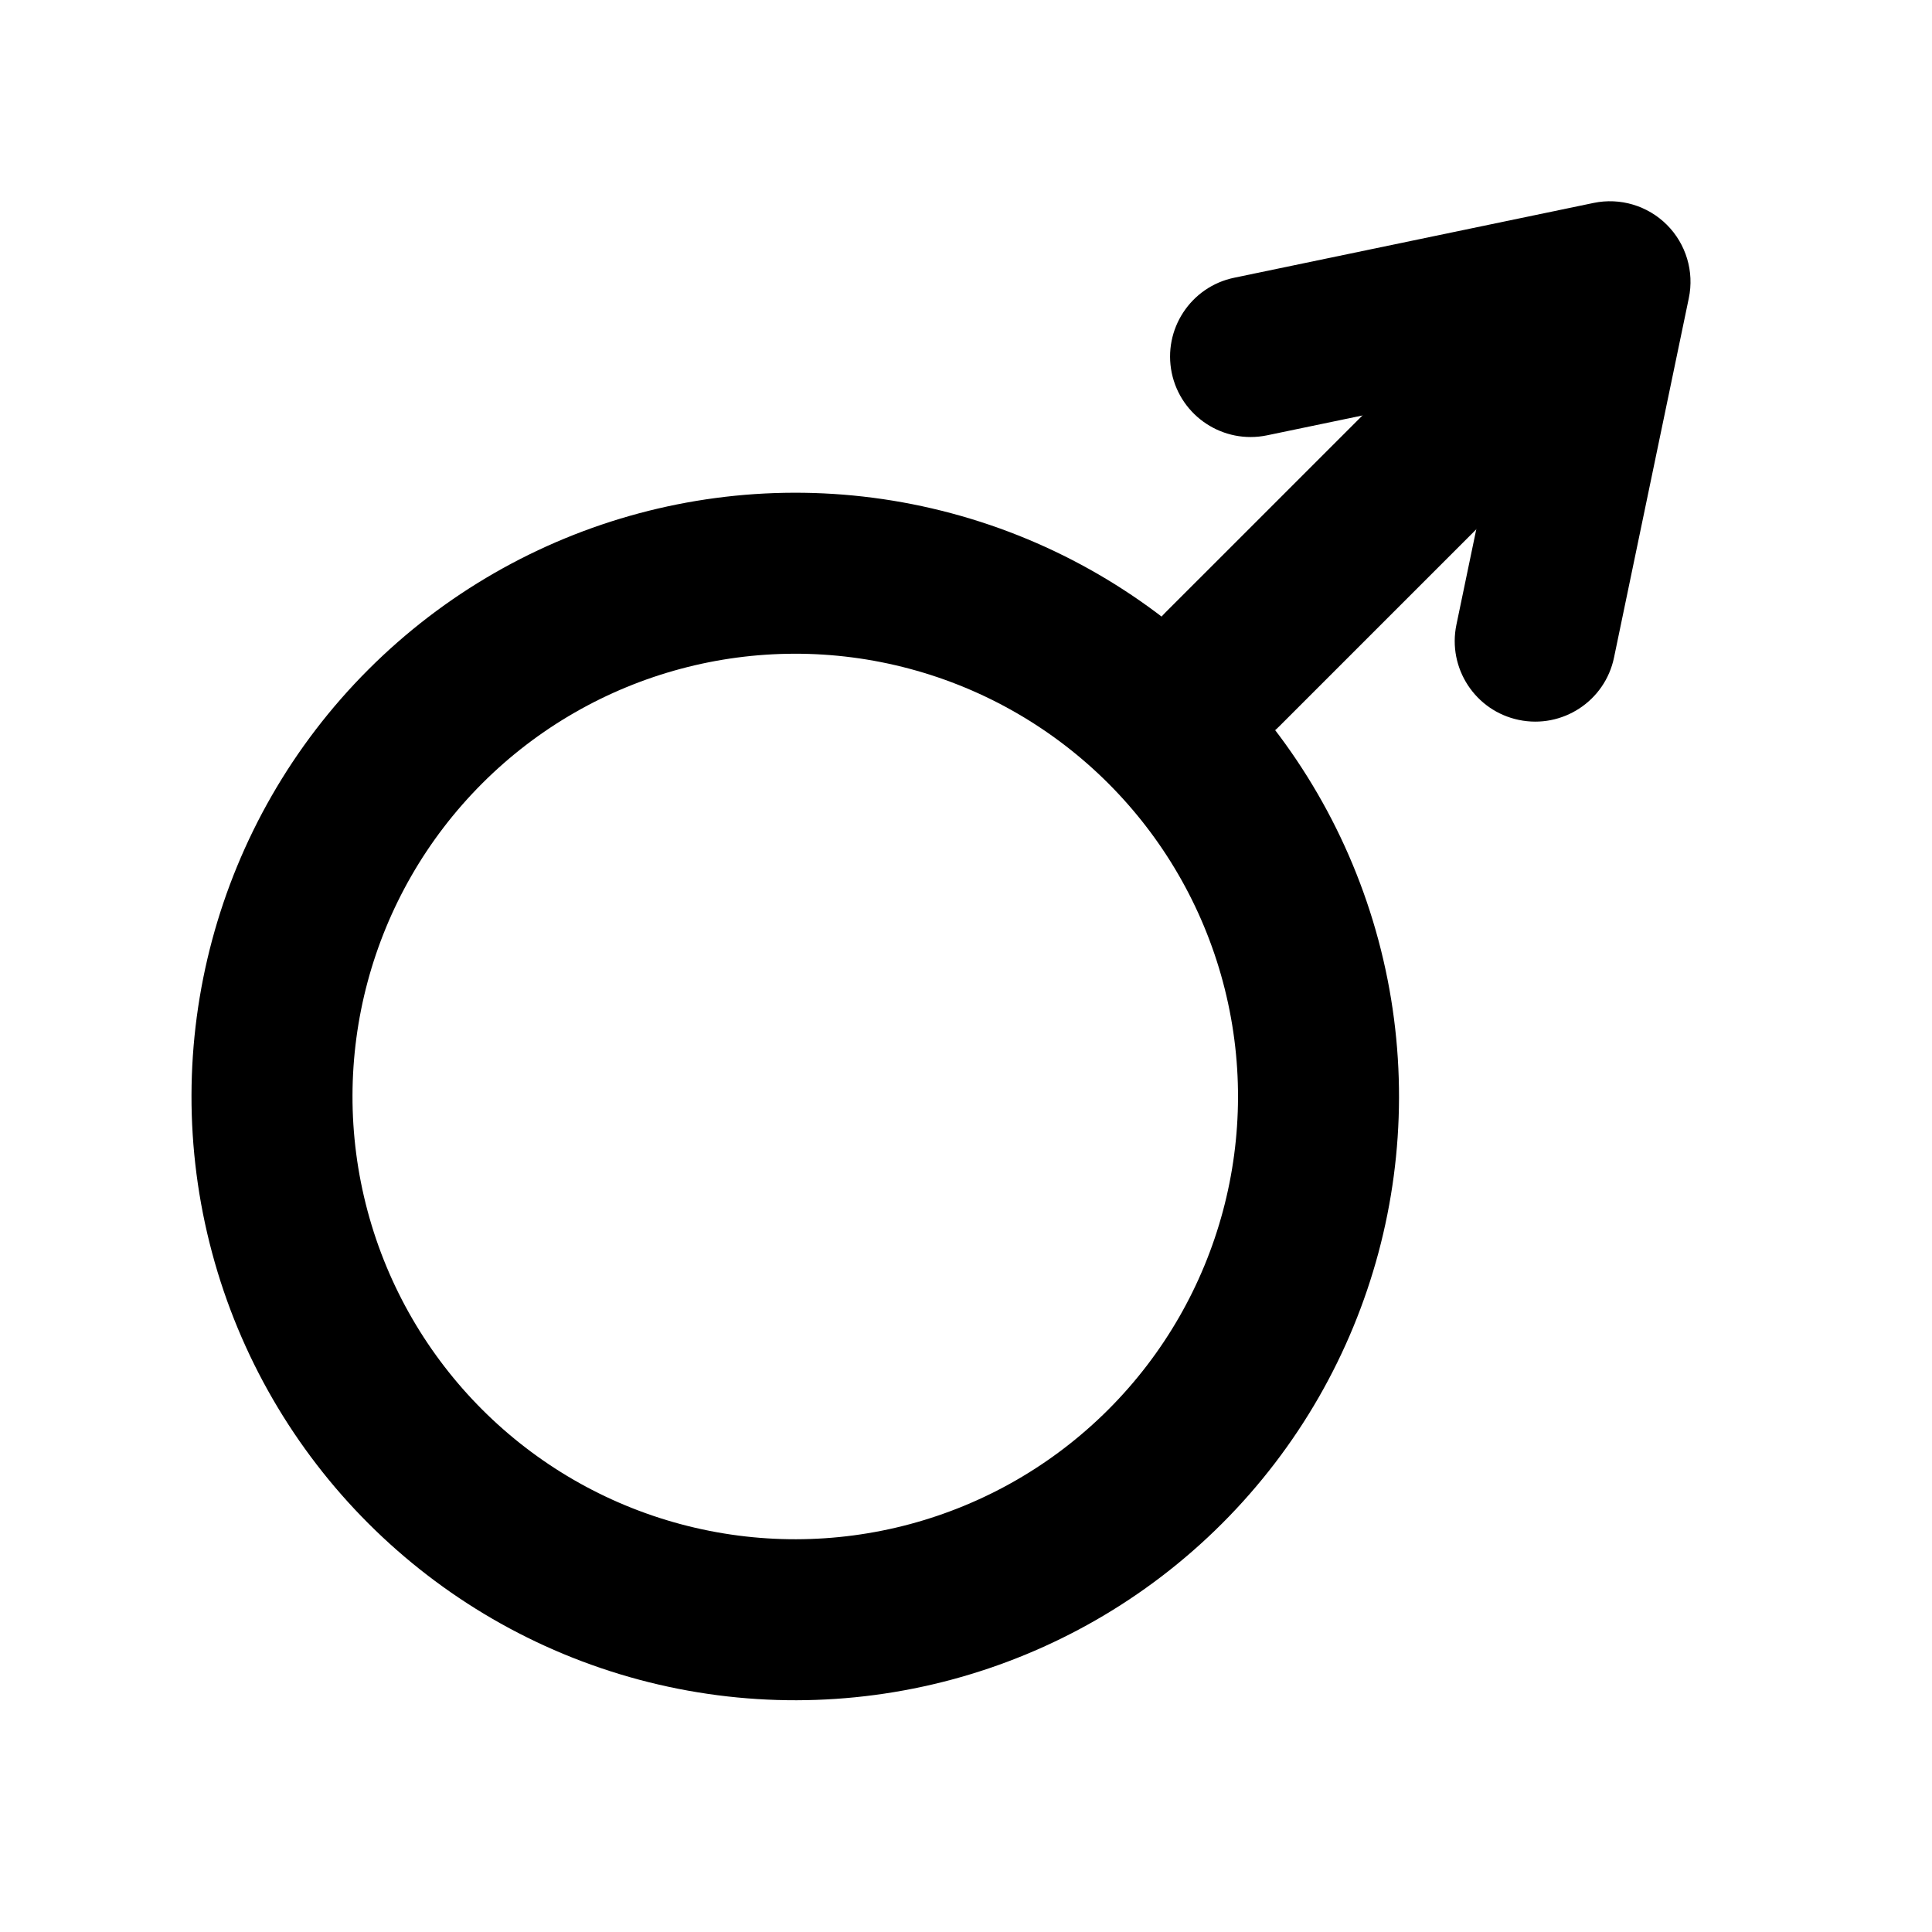<svg width="24" height="24" viewBox="0 0 24 24" fill="none" xmlns="http://www.w3.org/2000/svg">
<g clip-path="url(#clip0)">
<circle cx="9.879" cy="13.621" r="6.5" transform="rotate(-135 9.879 13.621)" stroke="black" stroke-width="2"/>
<path d="M18.092 7.761C17.98 8.301 18.327 8.831 18.867 8.943C19.408 9.056 19.938 8.709 20.05 8.168L18.092 7.761ZM15.332 3.45C14.791 3.562 14.444 4.092 14.556 4.633C14.669 5.173 15.198 5.52 15.739 5.408L15.332 3.45ZM20 3.5L20.979 3.704C21.048 3.374 20.945 3.031 20.707 2.793C20.469 2.555 20.126 2.452 19.796 2.521L20 3.5ZM20.05 8.168L20.979 3.704L19.021 3.296L18.092 7.761L20.05 8.168ZM19.796 2.521L15.332 3.45L15.739 5.408L20.204 4.479L19.796 2.521Z" fill="black"/>
<path d="M15.182 8.318L19.425 4.075" stroke="black" stroke-width="2" stroke-linecap="round" stroke-linejoin="round"/>
</g>
<defs>
<clipPath id="clip0">
<rect width="24" height="24" fill="white"/>
</clipPath>
</defs>
</svg>
